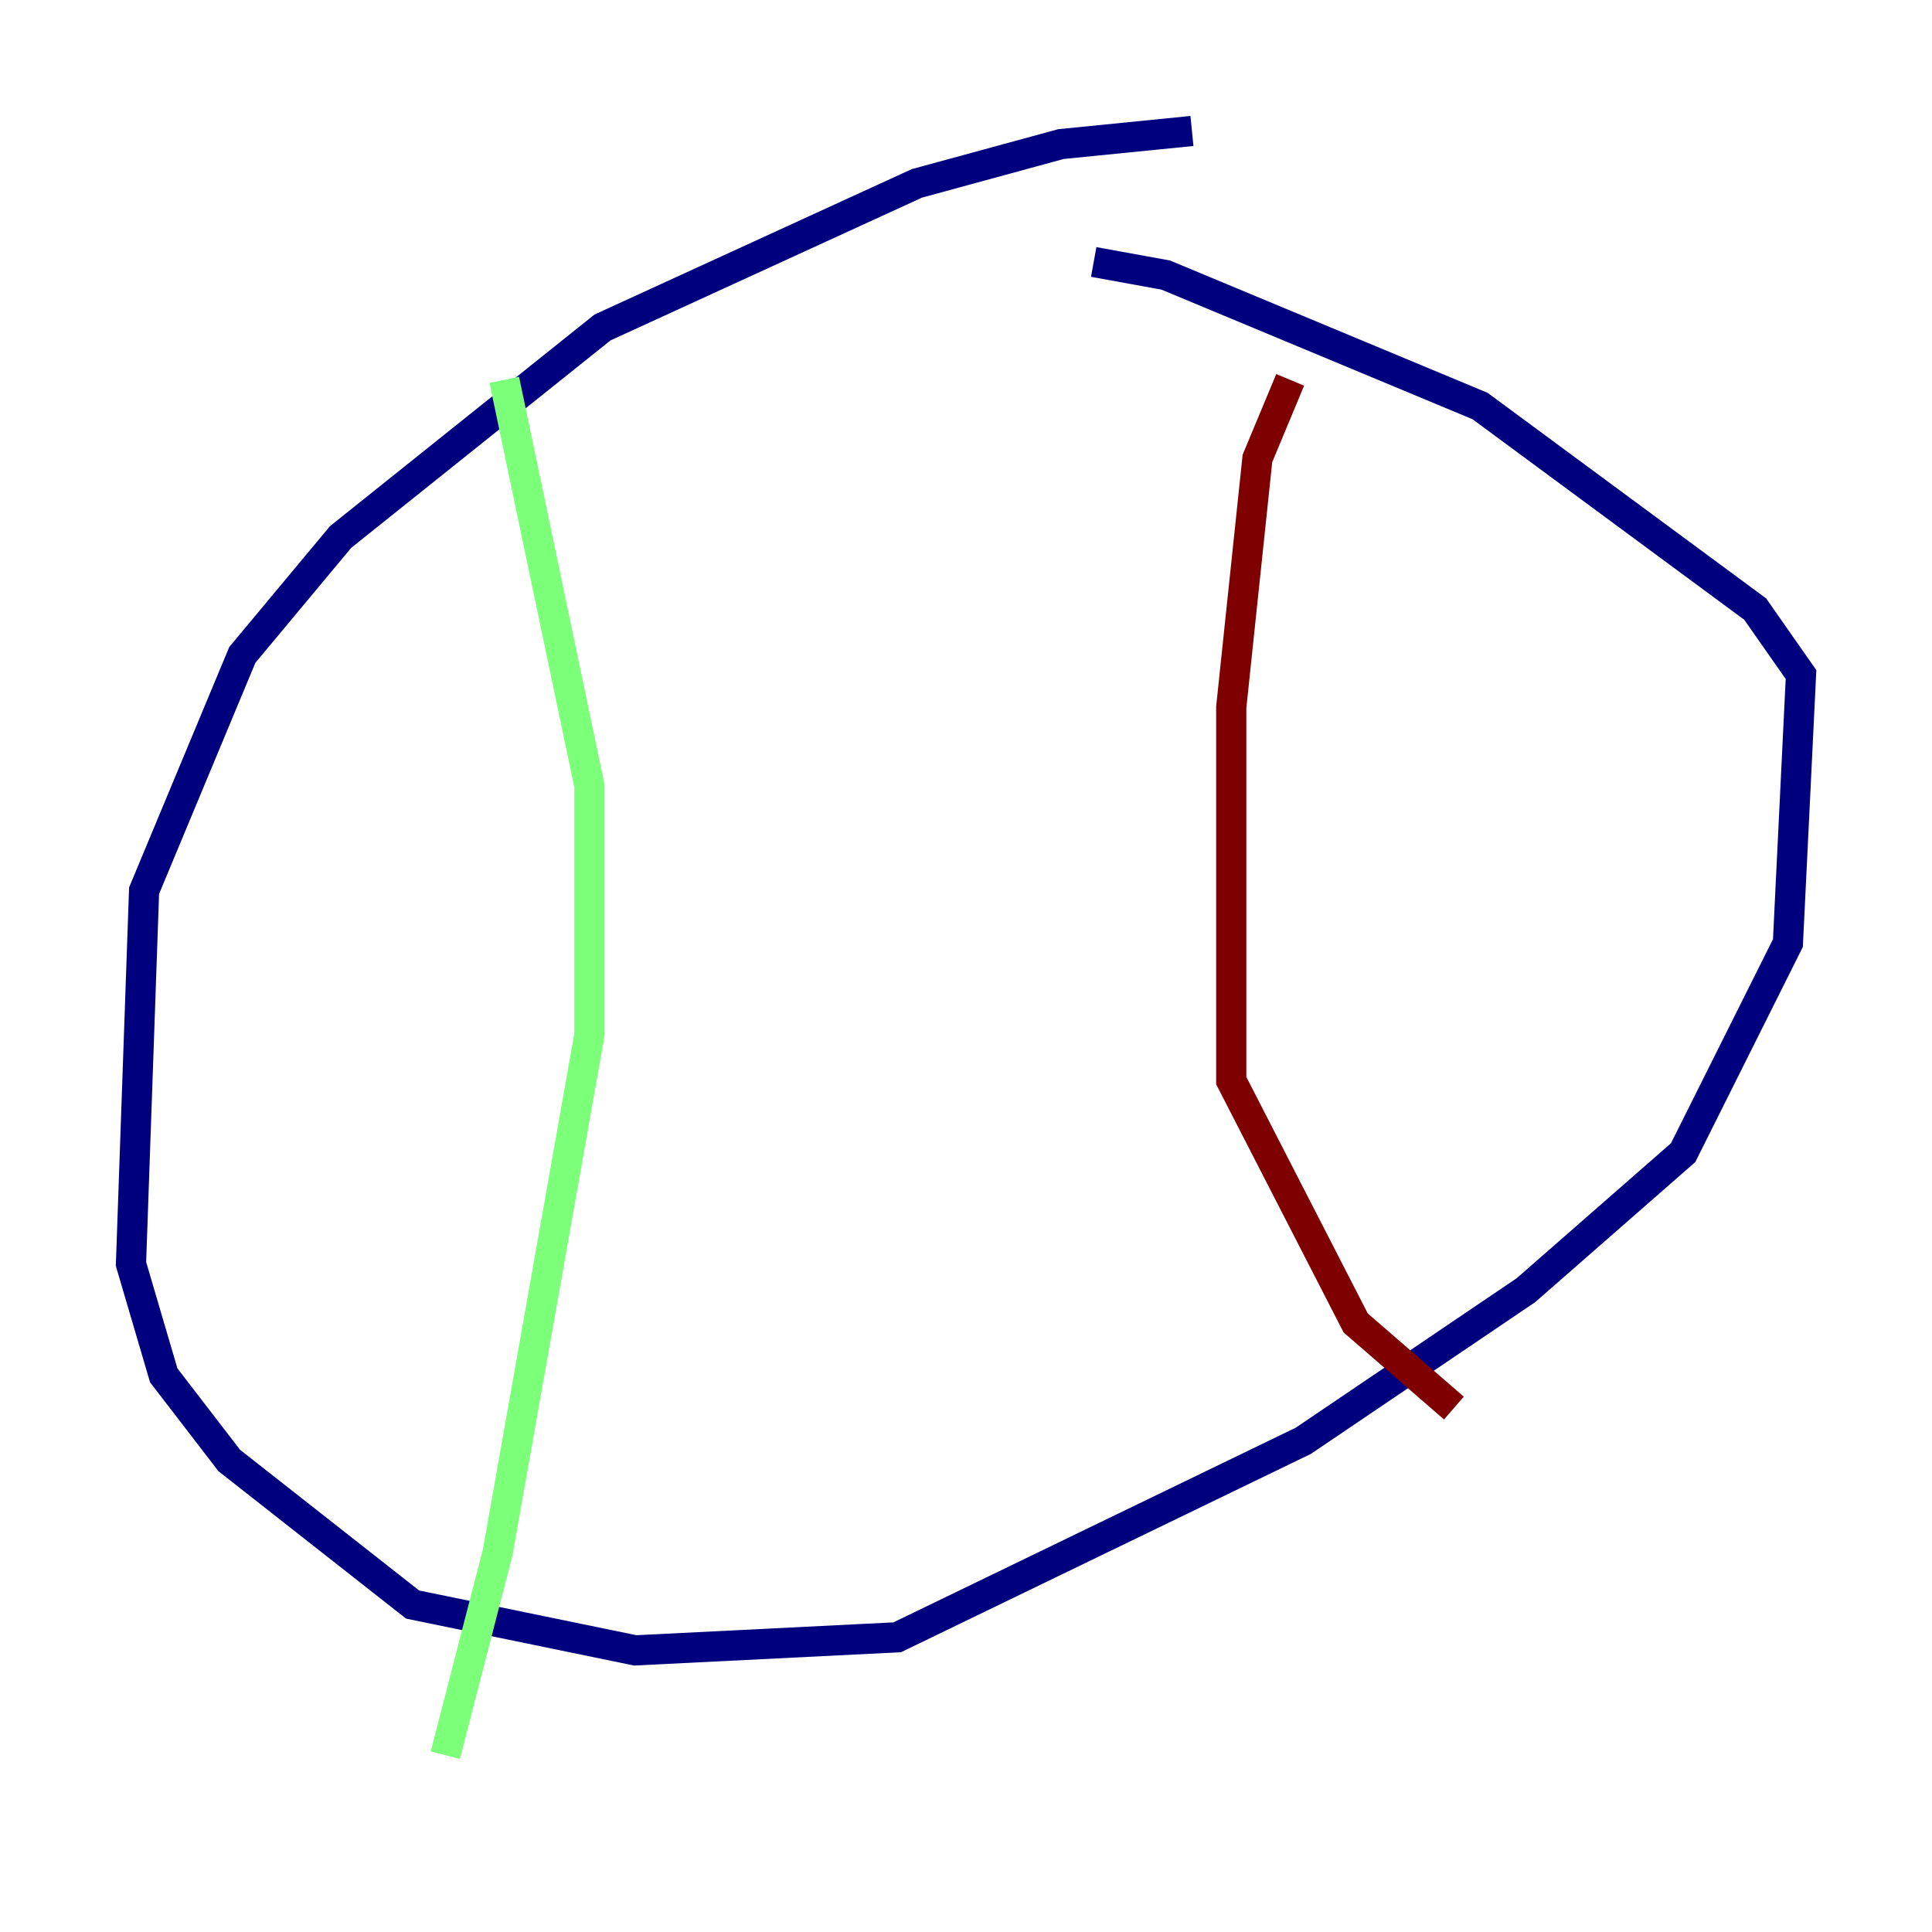 <?xml version="1.0" encoding="utf-8" ?>
<svg baseProfile="tiny" height="128" version="1.2" viewBox="0,0,128,128" width="128" xmlns="http://www.w3.org/2000/svg" xmlns:ev="http://www.w3.org/2001/xml-events" xmlns:xlink="http://www.w3.org/1999/xlink"><defs /><polyline fill="none" points="78.969,8.678 70.291,9.546 60.746,12.149 39.919,21.695 22.563,35.58 16.054,43.39 9.546,59.01 8.678,83.742 10.848,91.119 15.186,96.759 27.336,106.305 42.088,109.342 59.444,108.475 86.346,95.458 101.098,85.478 111.512,76.366 118.454,62.481 119.322,44.691 116.285,40.352 98.061,26.902 77.234,18.224 72.461,17.356" stroke="#00007f" stroke-width="2" /><polyline fill="none" points="33.41,25.166 39.051,52.068 39.051,68.556 32.976,102.834 29.505,116.285" stroke="#7cff79" stroke-width="2" /><polyline fill="none" points="85.478,25.166 83.308,30.373 81.573,46.861 81.573,71.593 89.817,87.647 96.325,93.288" stroke="#7f0000" stroke-width="2" /></svg>